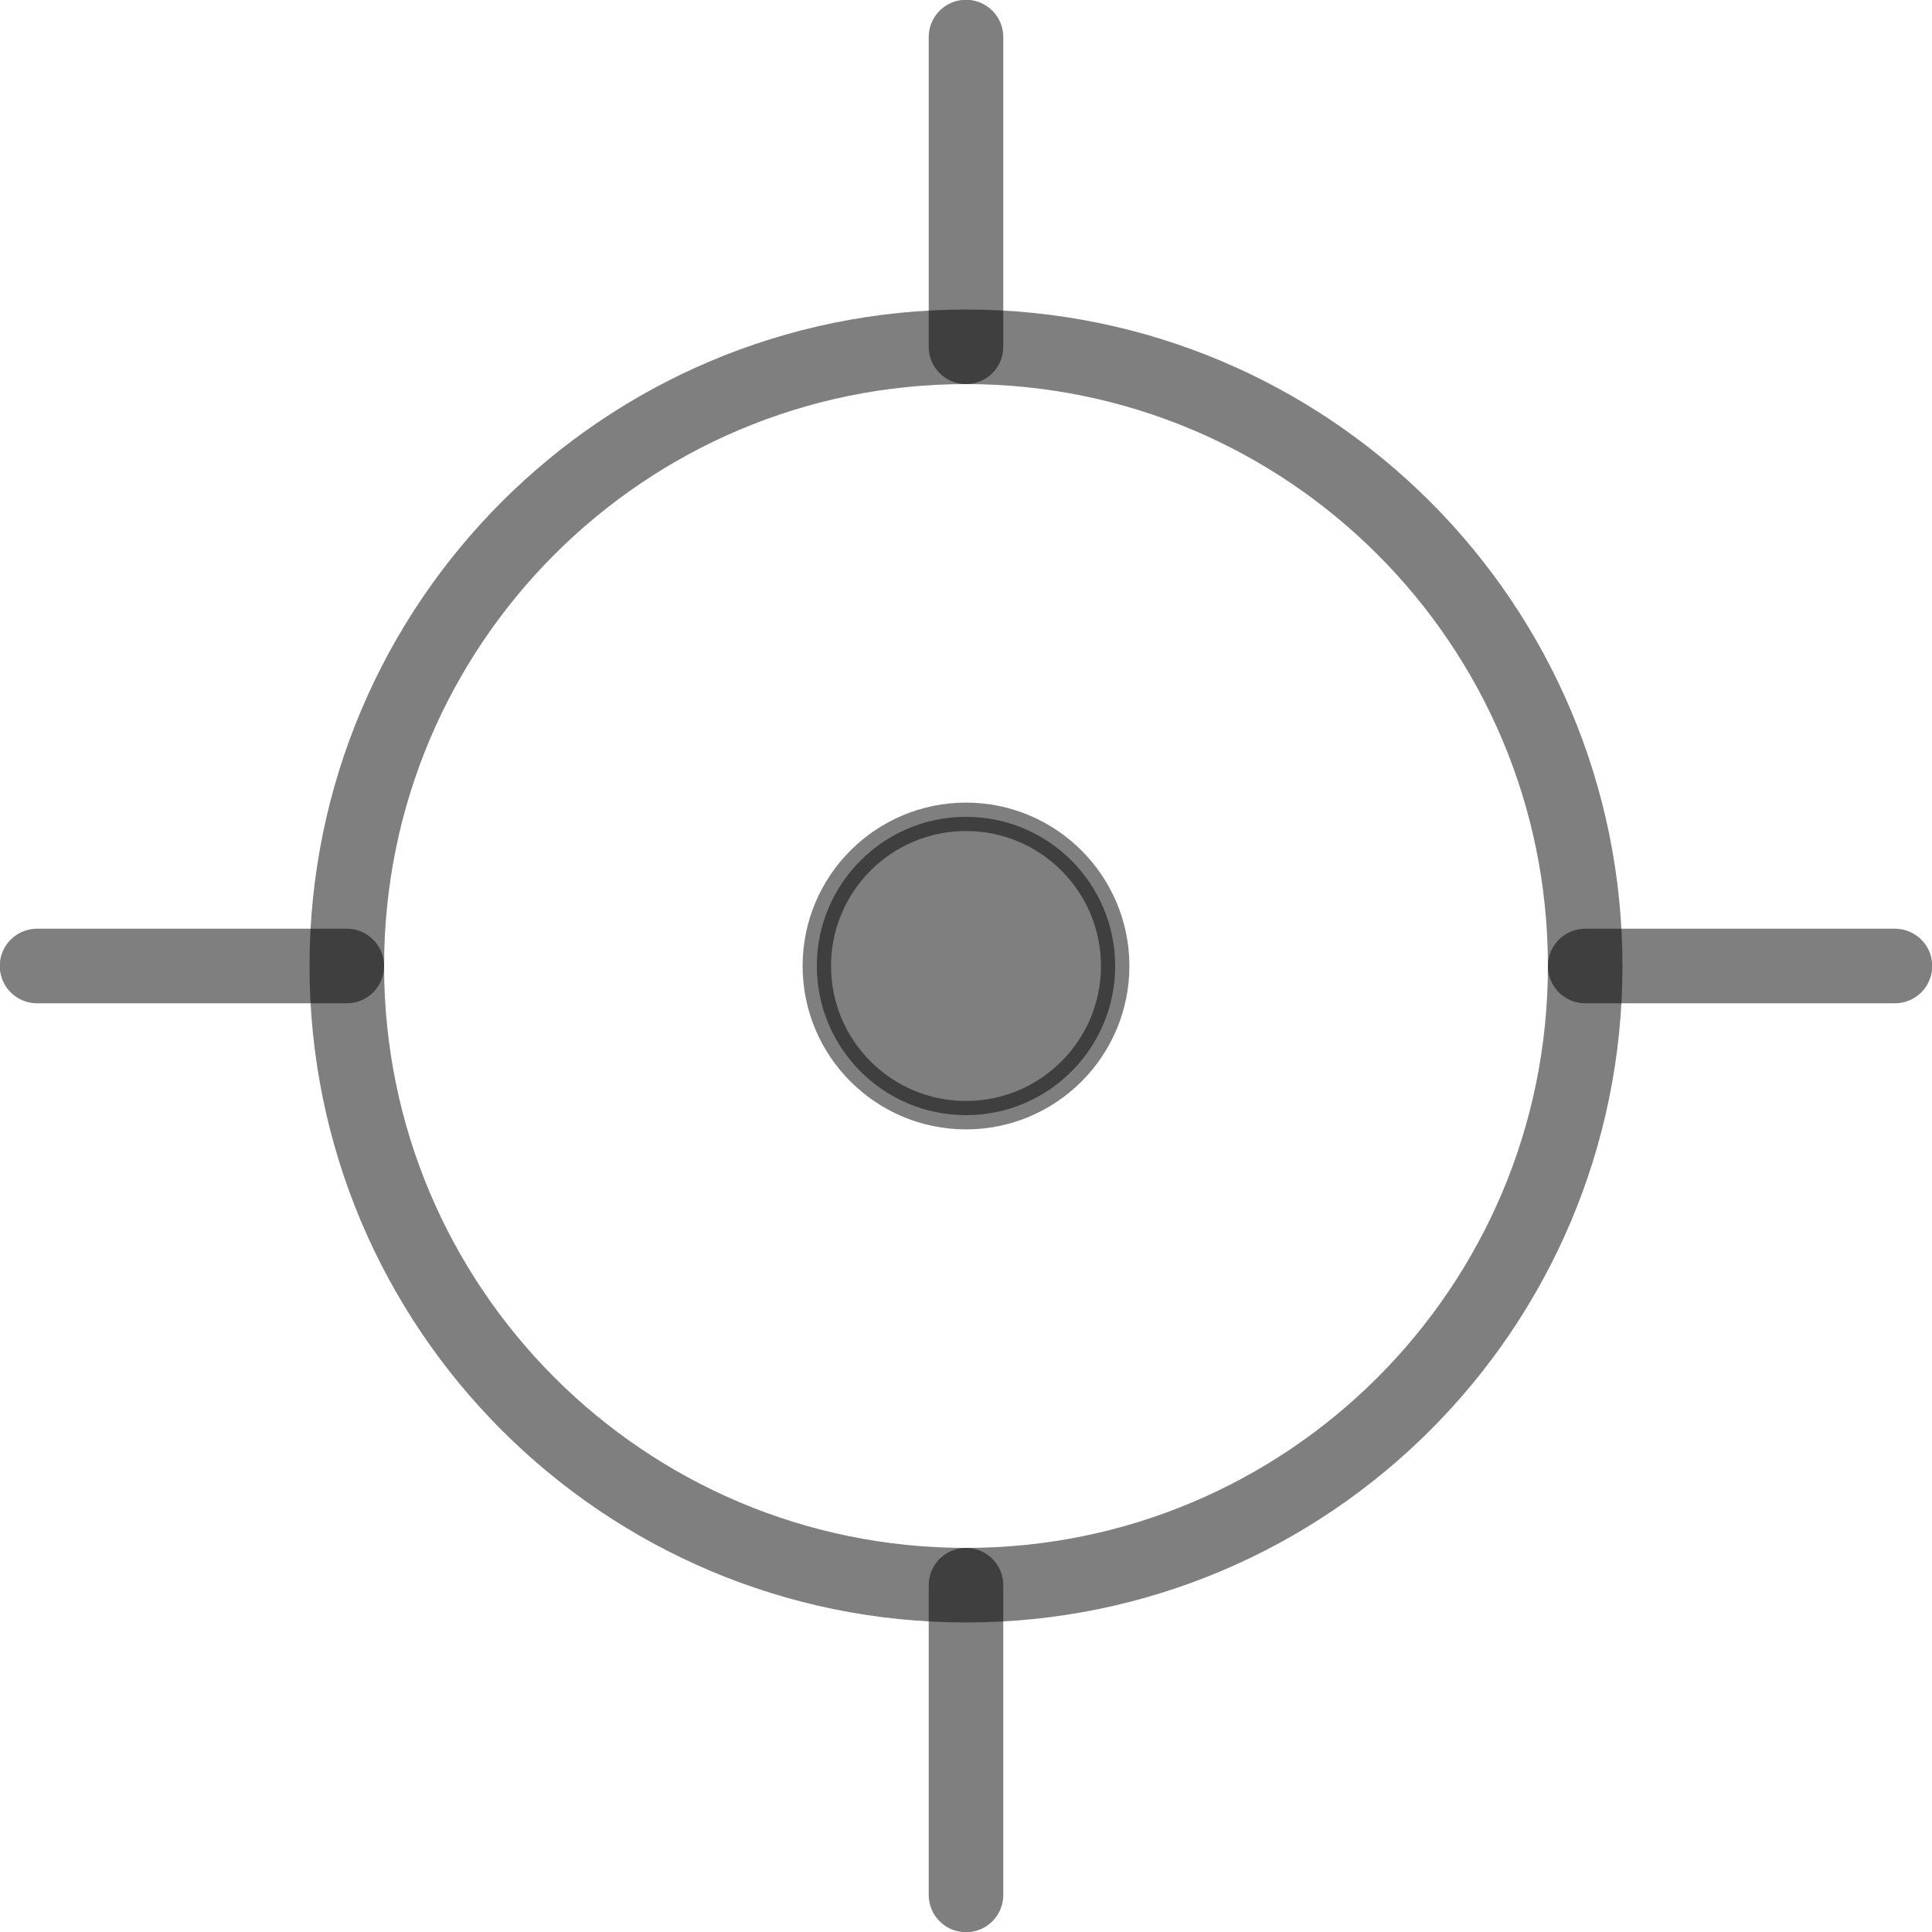 <?xml version="1.0" encoding="UTF-8"?>
<!DOCTYPE svg PUBLIC "-//W3C//DTD SVG 1.0//EN" "http://www.w3.org/TR/2001/REC-SVG-20010904/DTD/svg10.dtd">
<!-- Creator: CorelDRAW X6 -->
<svg xmlns="http://www.w3.org/2000/svg" xml:space="preserve" width="61px" height="61px" version="1.0" shape-rendering="geometricPrecision" text-rendering="geometricPrecision" image-rendering="optimizeQuality" fill-rule="evenodd" clip-rule="evenodd"
viewBox="0 0 6100 6100"
 xmlns:xlink="http://www.w3.org/1999/xlink">
 <g id="_2089.cgm:type:overlay">
  <IC_ColorNameTable/>
  <PictureProperties/>
  <path fill="none" fill-opacity="0.502" stroke="#000001" stroke-width="235.413" stroke-linecap="square" stroke-linejoin="round" stroke-opacity="0.502" d="M5005 3050c0,-1080 -875,-1955 -1955,-1955 -1080,0 -1955,875 -1955,1955 0,1080 875,1955 1955,1955 1080,0 1955,-875 1955,-1955z"/>
  <path fill="#000001" fill-opacity="0.502" stroke="#000001" stroke-width="89.737" stroke-linecap="square" stroke-linejoin="round" stroke-opacity="0.502" d="M3521 3050c0,-260 -211,-471 -471,-471 -260,0 -471,211 -471,471 0,260 211,471 471,471 260,0 471,-211 471,-471z"/>
  <line fill="none" fill-opacity="0.502" stroke="#000001" stroke-width="235.413" stroke-linecap="round" stroke-linejoin="round" stroke-opacity="0.502" x1="3050" y1="1095" x2="3050" y2= "117" />
  <line fill="none" fill-opacity="0.502" stroke="#000001" stroke-width="235.413" stroke-linecap="round" stroke-linejoin="round" stroke-opacity="0.502" x1="5005" y1="3050" x2="5983" y2= "3050" />
  <line fill="none" fill-opacity="0.502" stroke="#000001" stroke-width="235.413" stroke-linecap="round" stroke-linejoin="round" stroke-opacity="0.502" x1="3050" y1="5005" x2="3050" y2= "5983" />
  <line fill="none" fill-opacity="0.502" stroke="#000001" stroke-width="235.413" stroke-linecap="round" stroke-linejoin="round" stroke-opacity="0.502" x1="1095" y1="3050" x2="117" y2= "3050" />
 </g>
</svg>
